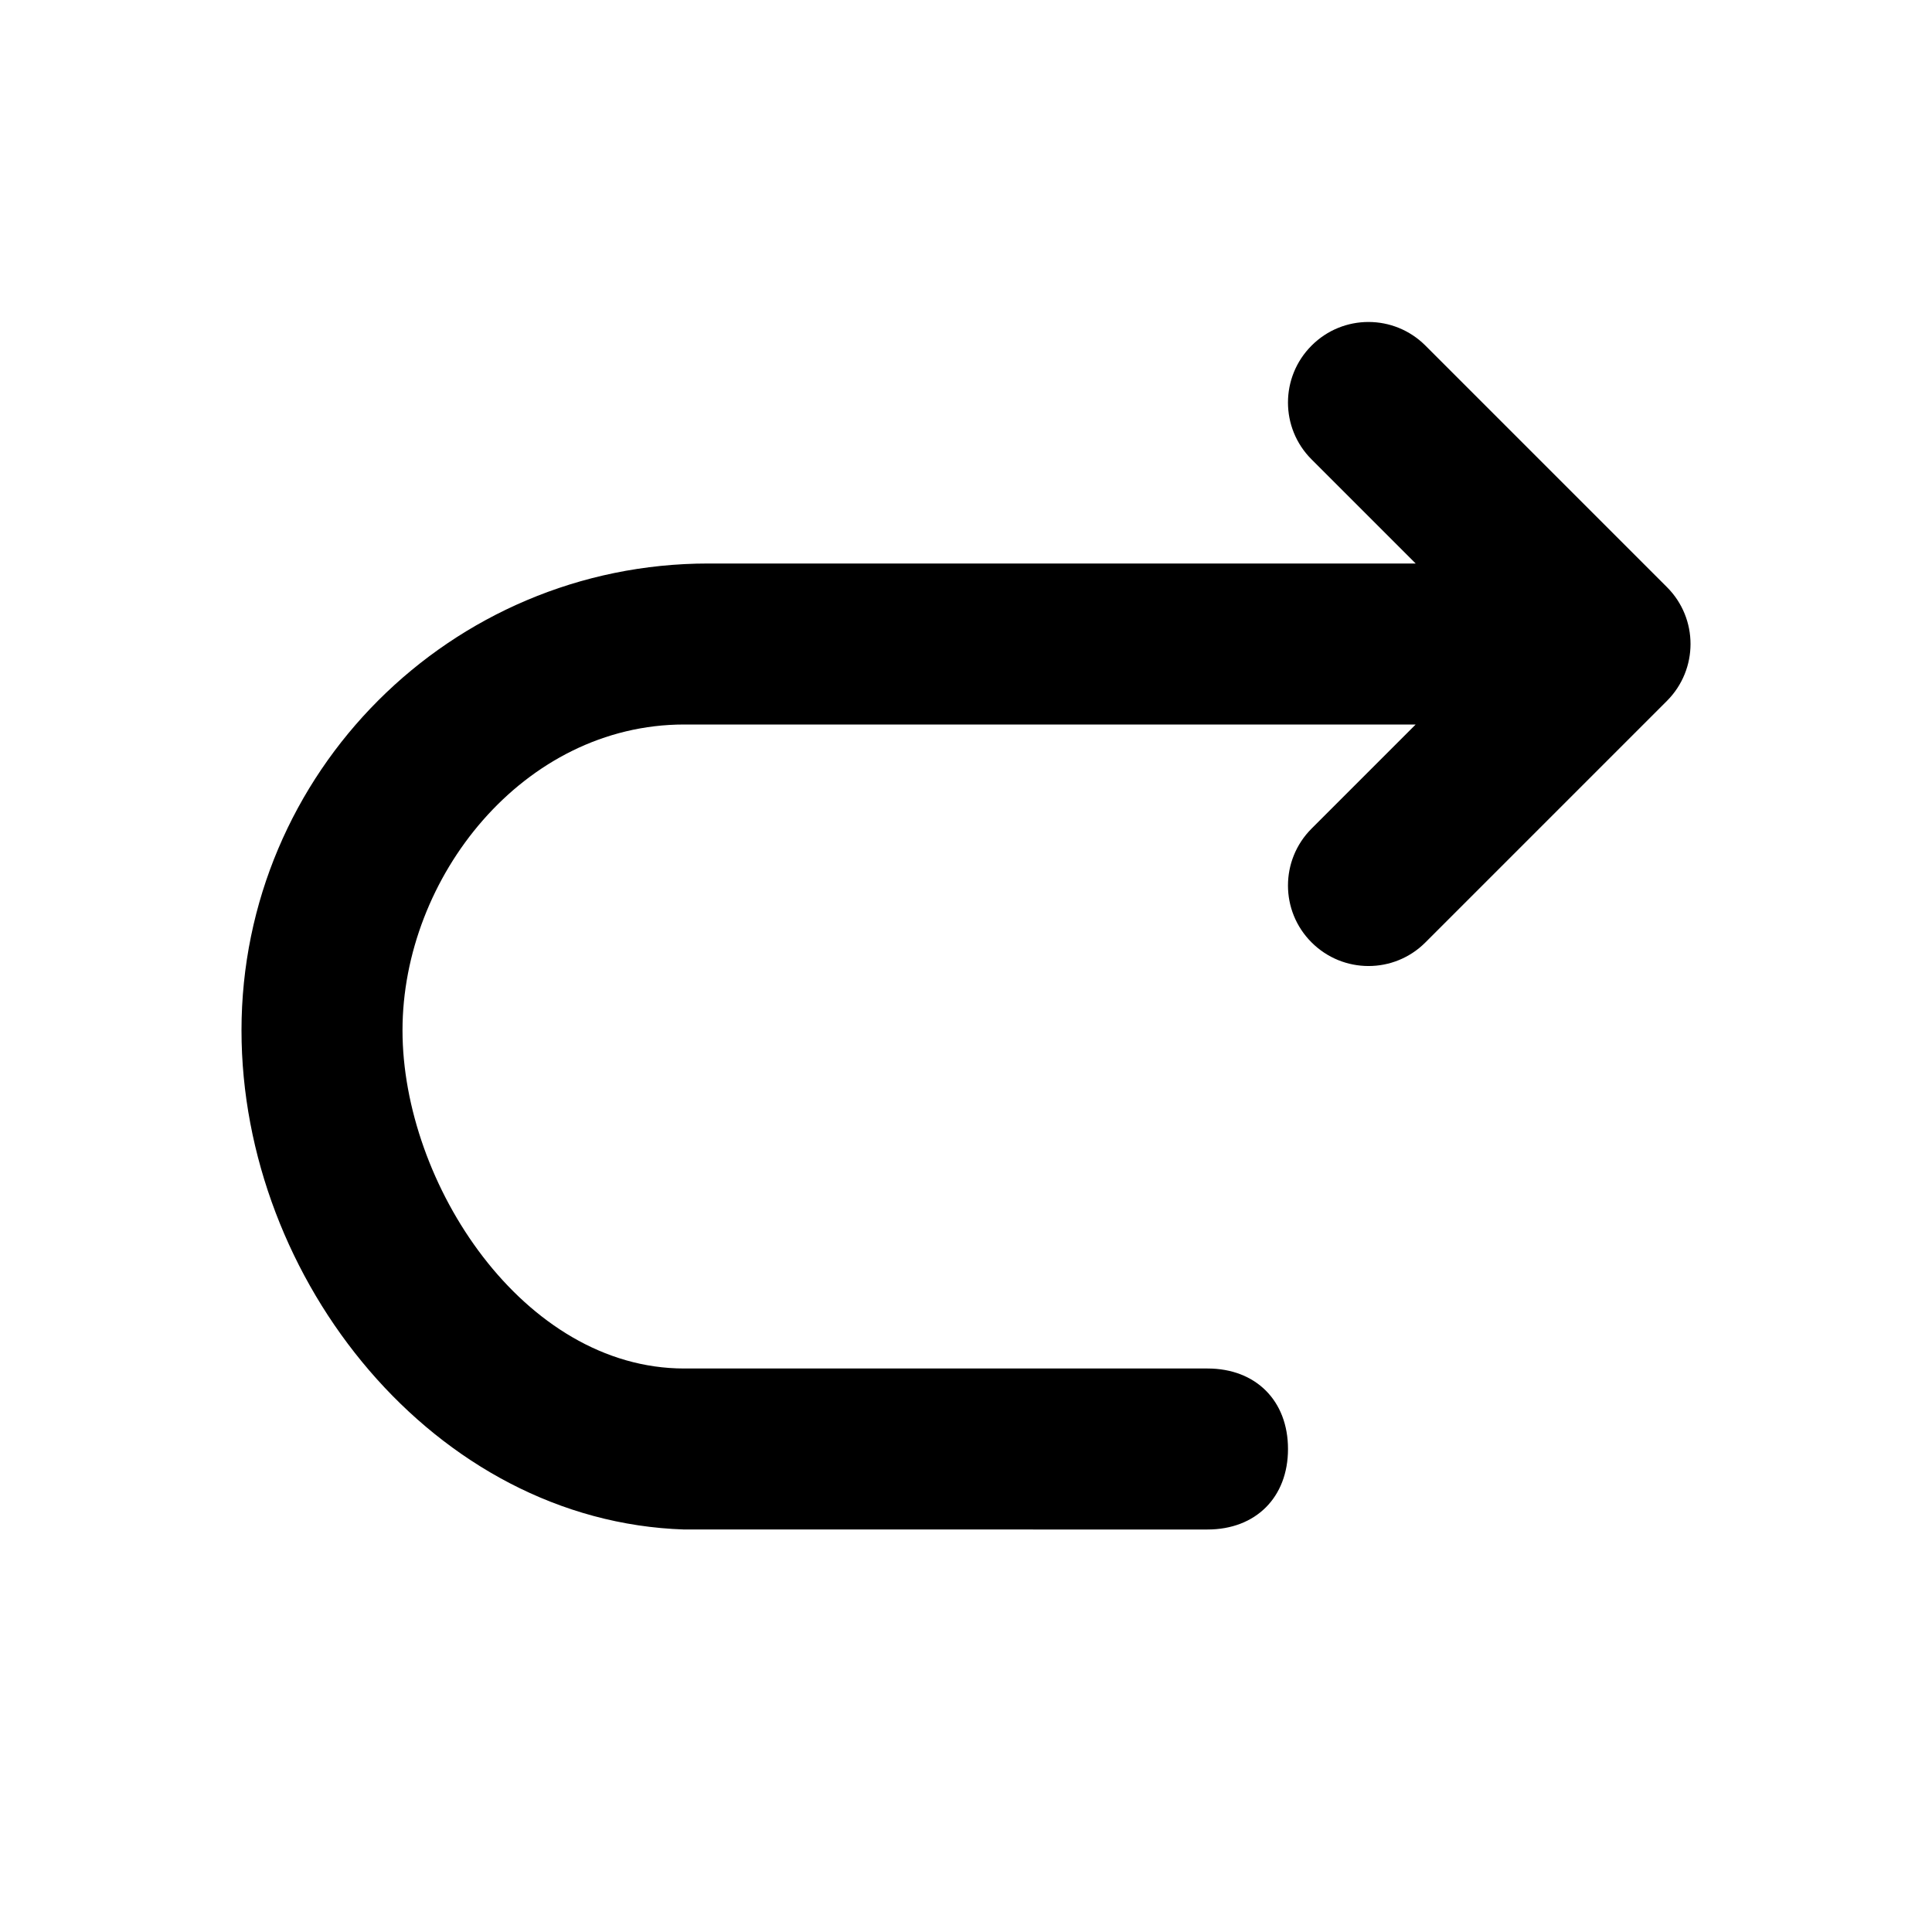 <svg xmlns="http://www.w3.org/2000/svg" viewBox="0 0 24 24">
  <path d="M17.707 4.293c-.391-.391-1.024-.391-1.414 0-.391.391-.391 1.024 0 1.414L17.586 7H8.8C5.6 7 3 9.6 3 12.8c0 3.1 2.4 6.1 5.5 6.2H15c.6 0 1-.4 1-1s-.4-1-1-1H8.5c-2 0-3.5-2.3-3.5-4.2C5 10.9 6.5 9 8.5 9h9.086l-1.293 1.293c-.391.391-.391 1.024 0 1.414.391.391 1.024.391 1.414 0l3-3c.391-.391.391-1.024 0-1.414l-3-3Z"/>
</svg>
